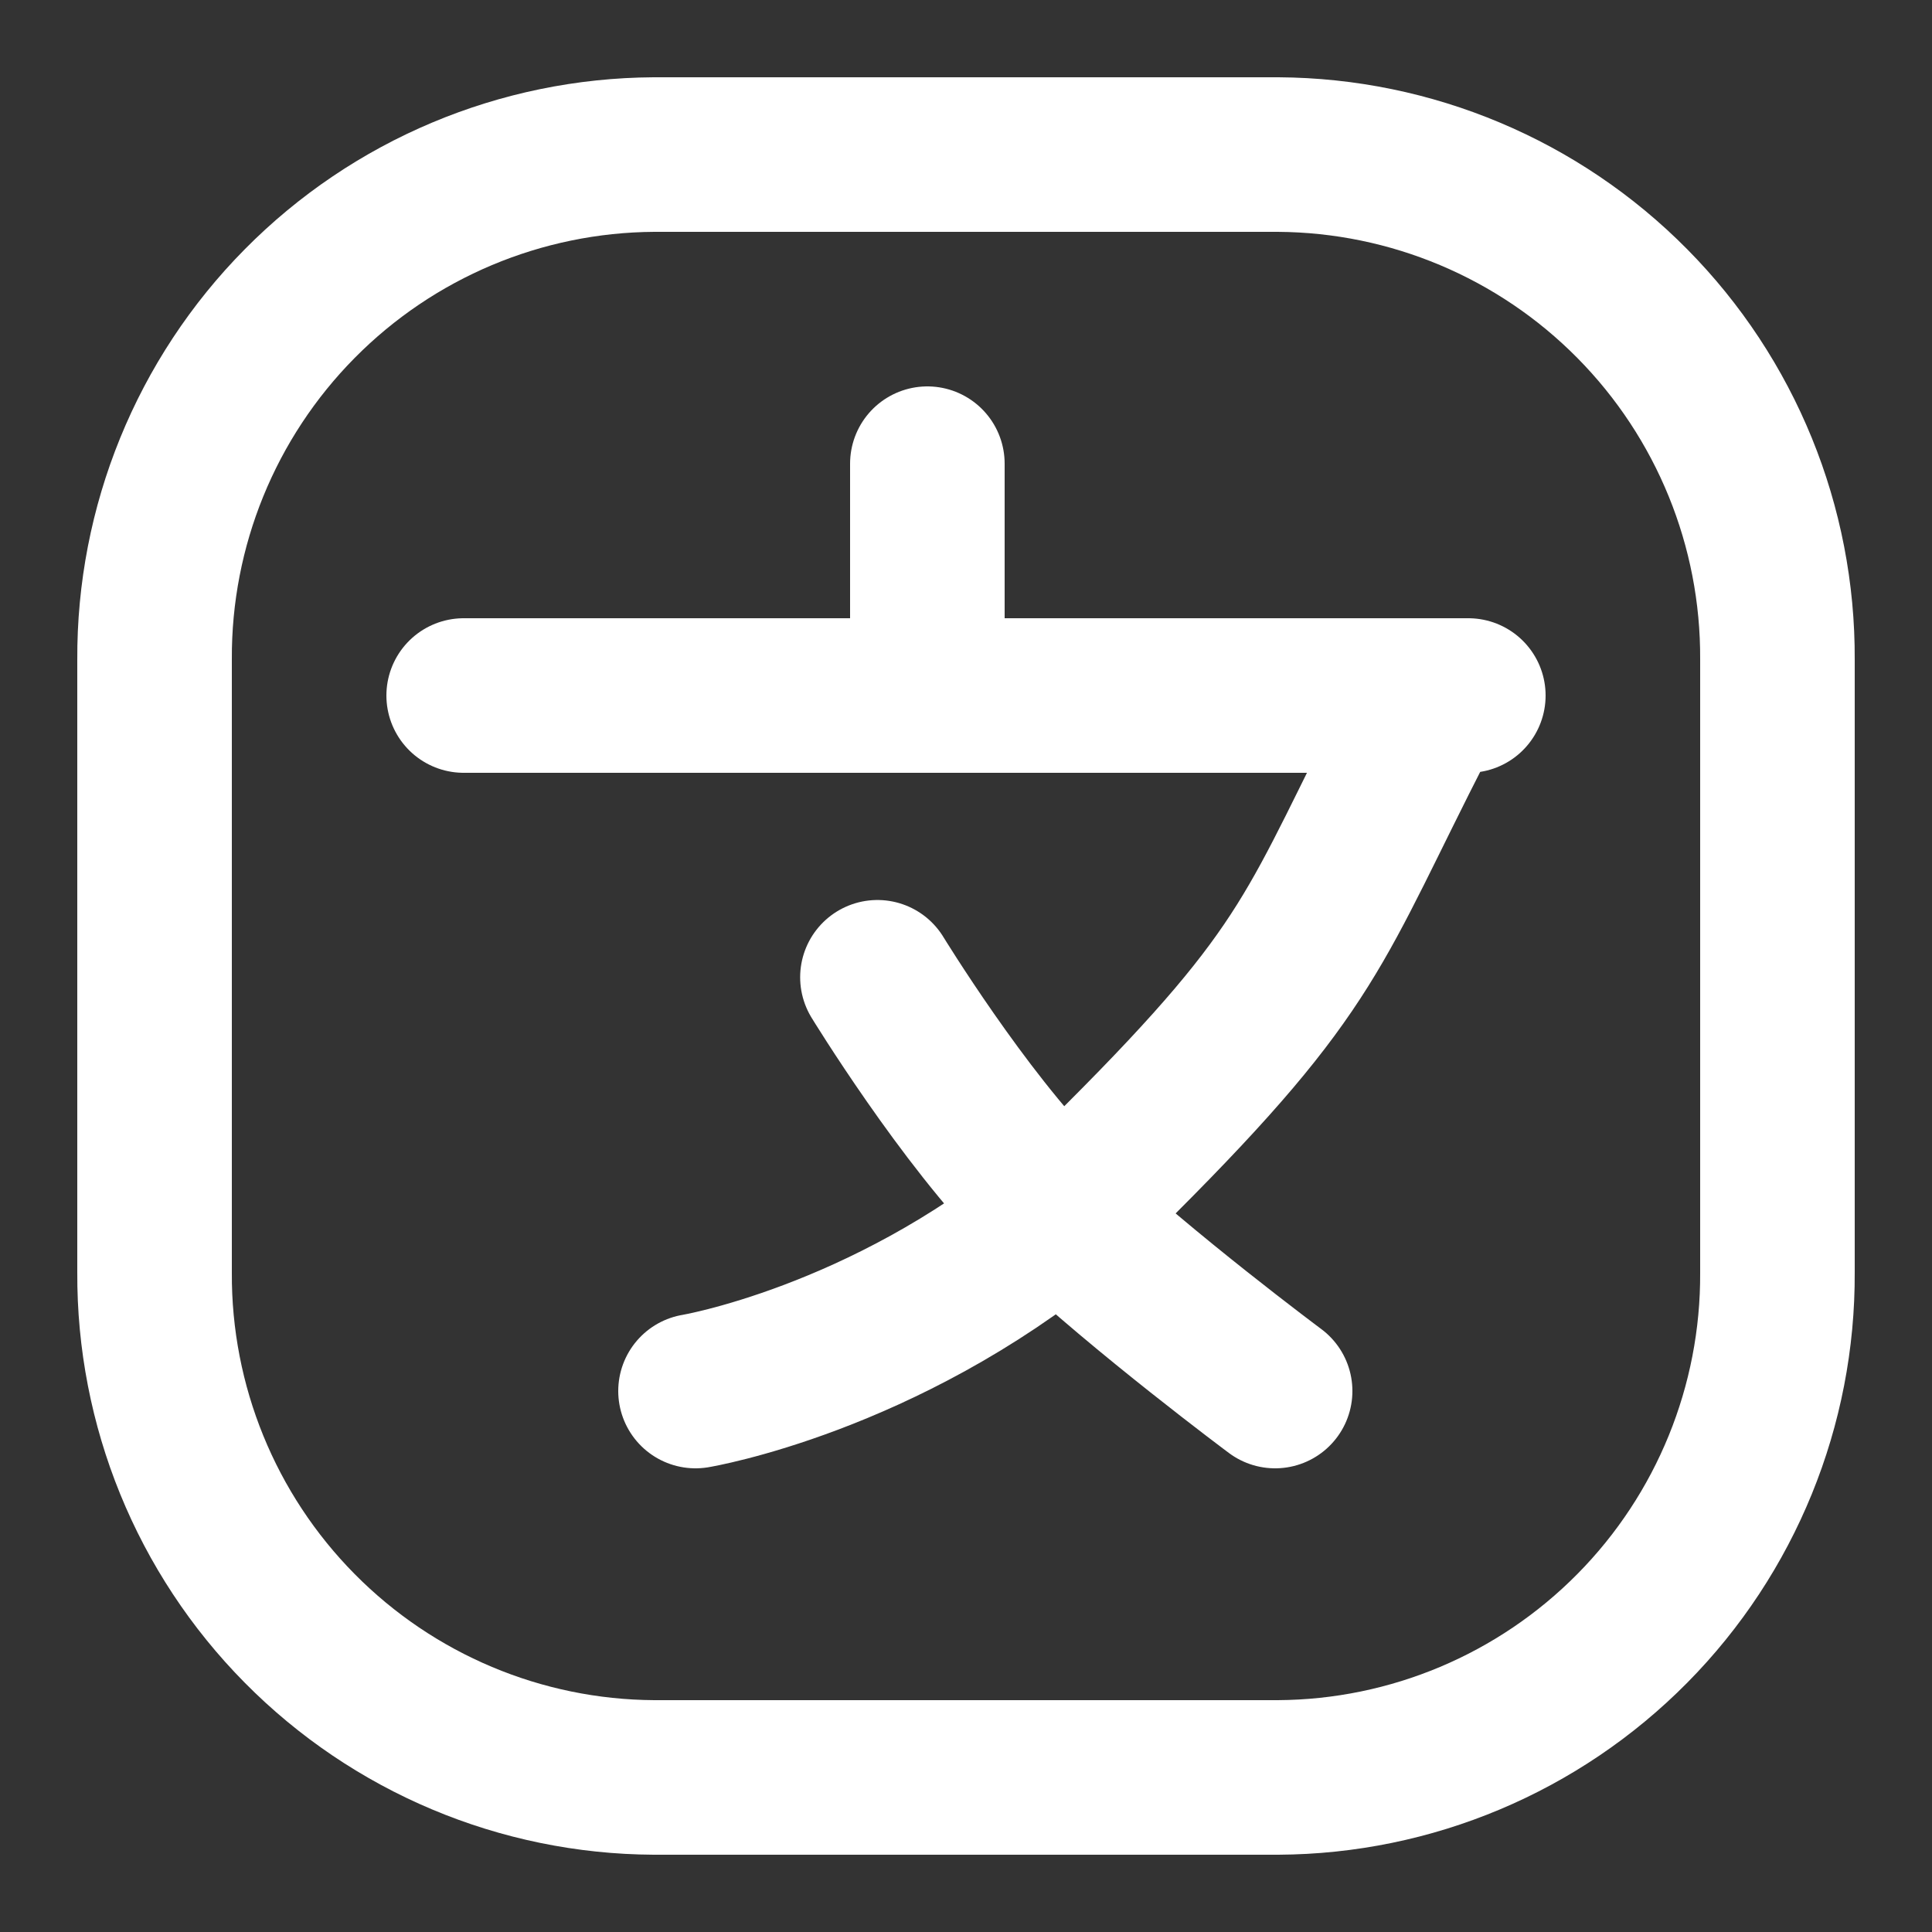 <svg width="25" height="25" viewBox="0 0 25 25" fill="none" xmlns="http://www.w3.org/2000/svg">
<rect x="0" y="0" width="25" height="25" fill="#333333" stroke="none"/>
<path d="M6 9H12M12 9H19M12 9V6M18.354 9.354C17 12 17 12.5 14.5 15C14.243 15.257 13.98 15.493 13.716 15.71M13.716 15.71C11.414 17.598 9 18 9 18M13.716 15.71C13.641 15.638 13.568 15.568 13.5 15.5C12.468 14.468 11.354 12.646 11.354 12.646M13.716 15.71C14.783 16.72 16.5 18 16.5 18M16.538 2H8.462C6.739 2.01 5.09 2.703 3.878 3.929C2.666 5.154 1.991 6.811 2 8.534V16.466C1.991 18.189 2.666 19.846 3.878 21.071C5.09 22.297 6.739 22.991 8.462 23H16.538C18.261 22.991 19.91 22.297 21.122 21.071C22.334 19.846 23.009 18.189 23 16.466V8.534C23.009 6.811 22.334 5.154 21.122 3.929C19.91 2.703 18.261 2.01 16.538 2Z" stroke="white" stroke-width="2" stroke-linecap="round"/>
</svg>
